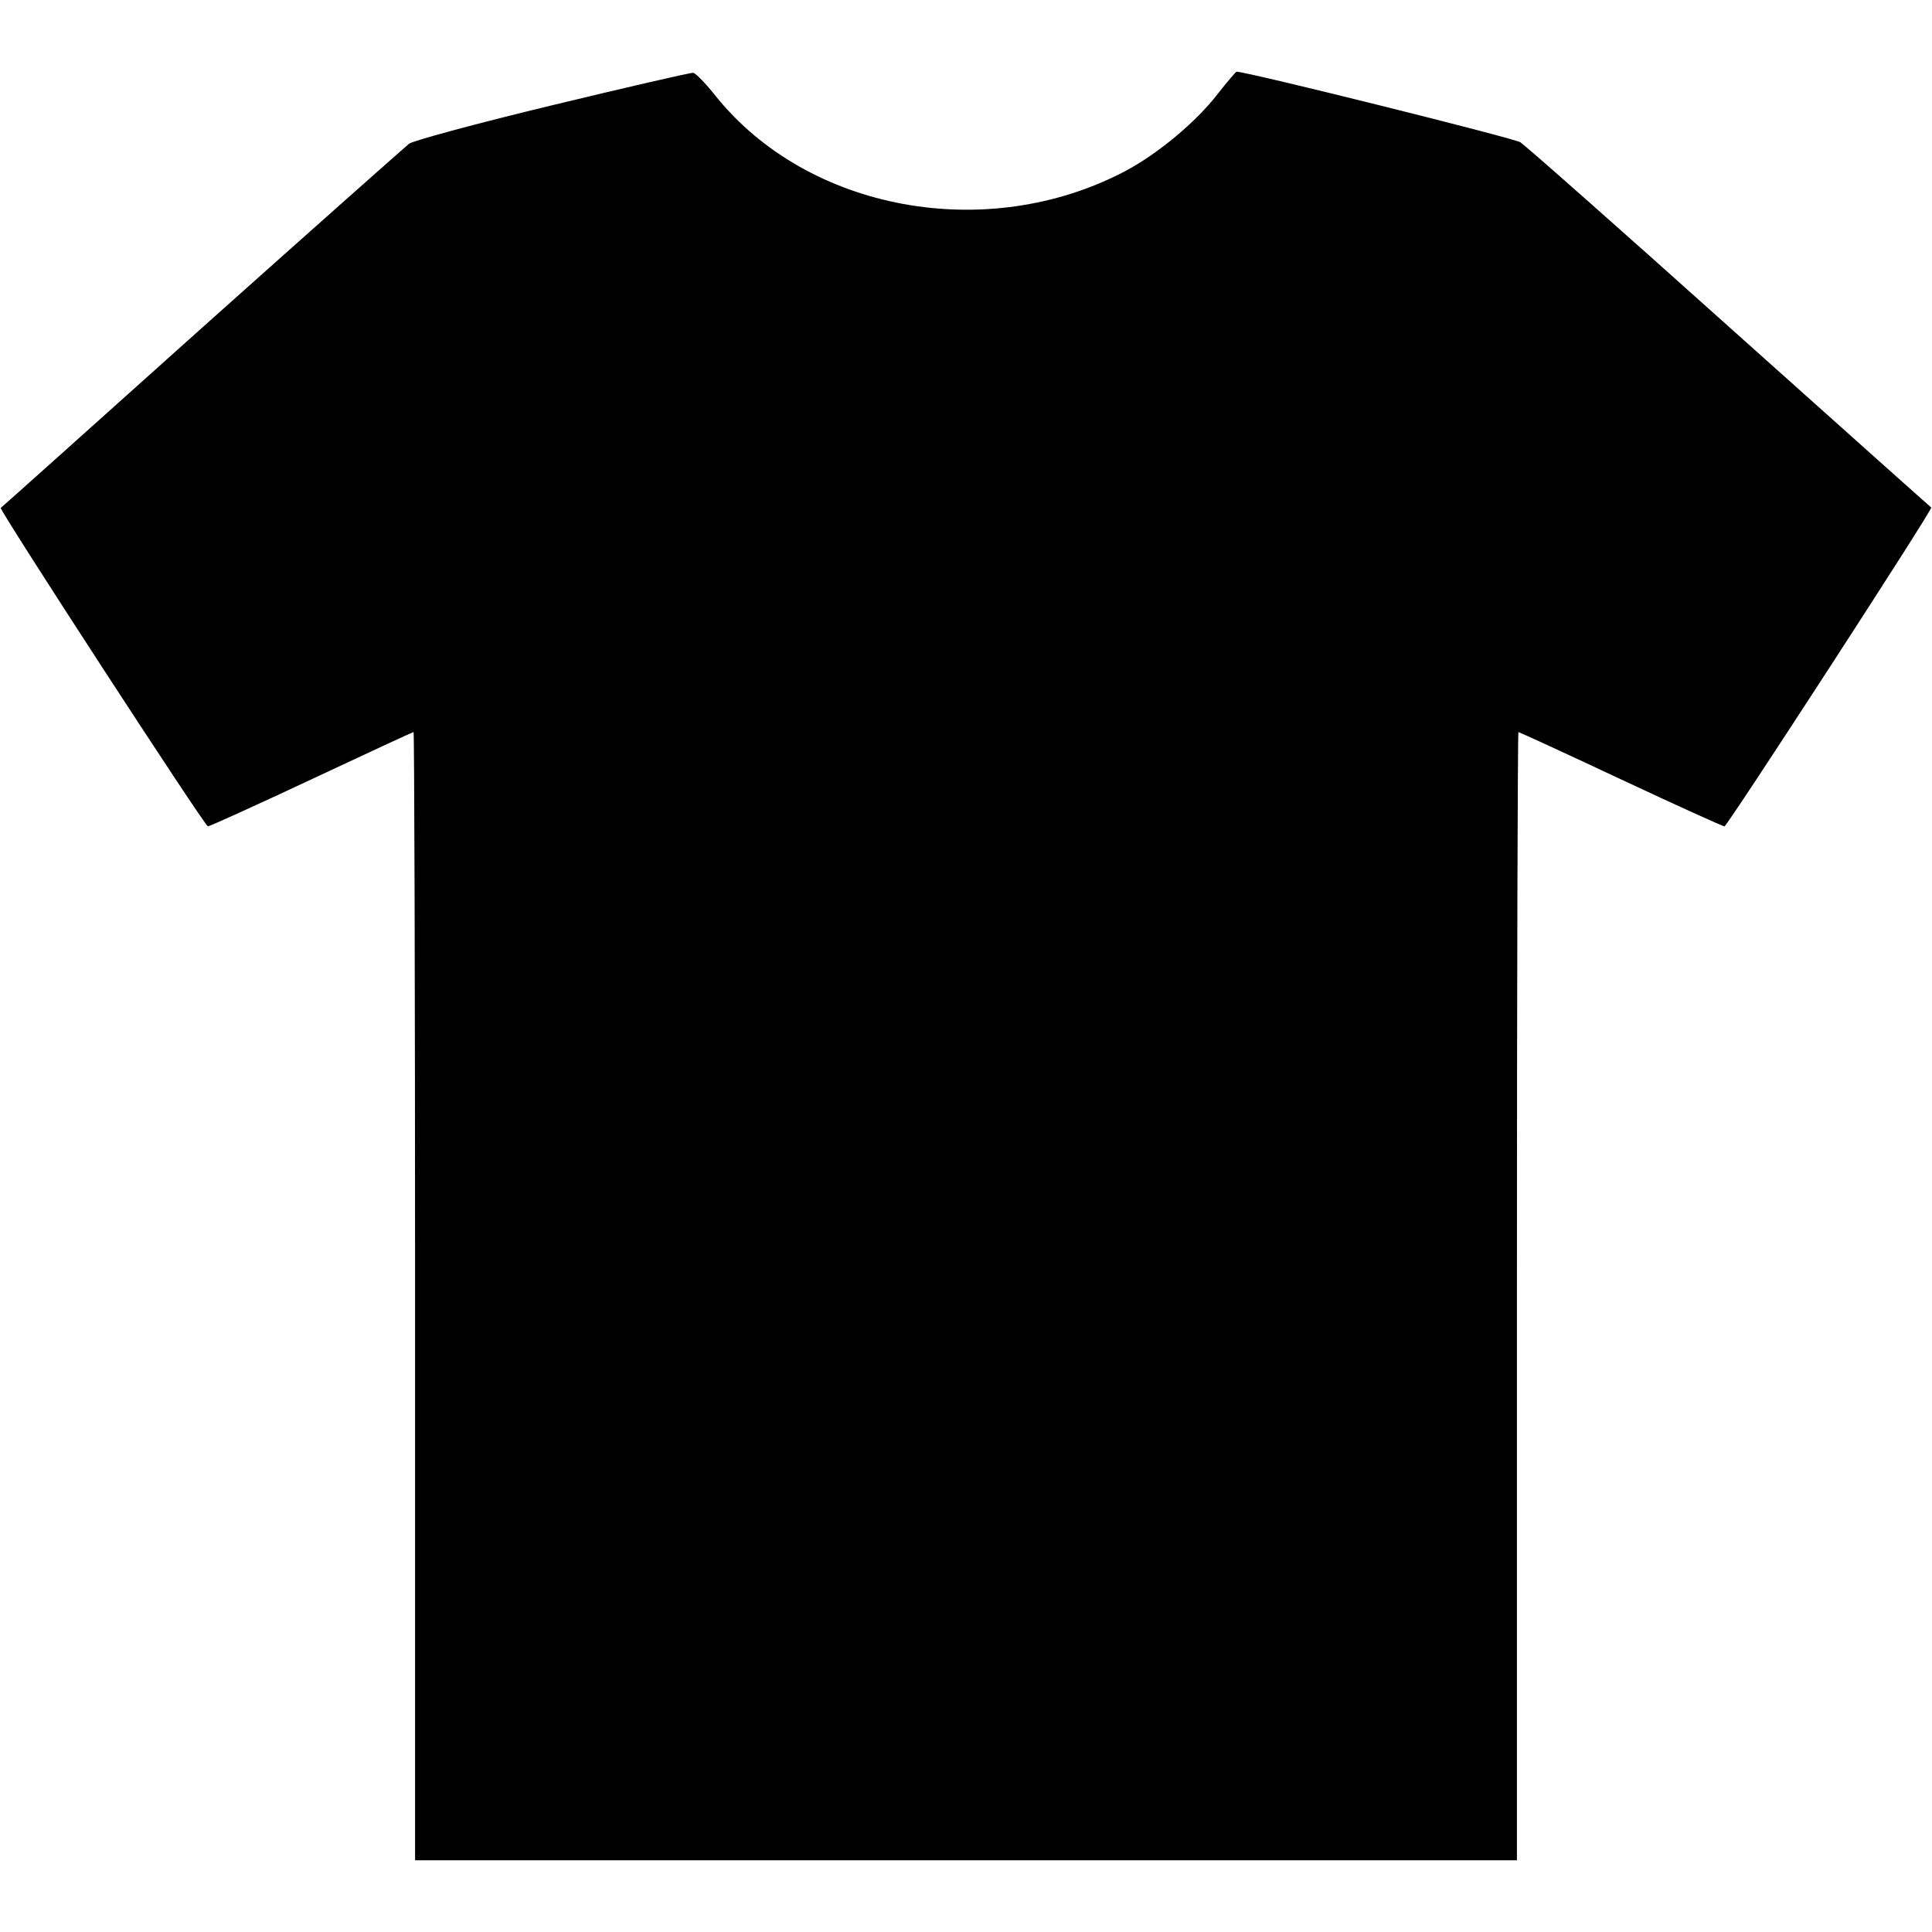 <?xml version="1.0" standalone="no"?>
<!DOCTYPE svg PUBLIC "-//W3C//DTD SVG 20010904//EN"
 "http://www.w3.org/TR/2001/REC-SVG-20010904/DTD/svg10.dtd">
<svg version="1.0" xmlns="http://www.w3.org/2000/svg"
 width="512pt" height="512pt" viewBox="0 0 512 512"
 preserveAspectRatio="xMidYMid meet">

<g transform="translate(0,512) scale(0.1,-0.1)"
fill="#000000" stroke="none">
<path d="M1463 4841 c-199 -48 -369 -94 -379 -102 -10 -8 -257 -227 -549 -488
-291 -261 -531 -476 -533 -477 -6 -3 541 -844 549 -844 4 0 128 56 275 125
147 69 268 125 270 125 2 0 4 -673 4 -1495 l0 -1495 1460 0 1460 0 0 1495 c0
822 2 1495 4 1495 2 0 124 -56 271 -125 147 -69 271 -125 275 -125 7 0 553
841 548 845 -2 1 -242 216 -534 477 -291 261 -541 482 -555 491 -17 11 -724
187 -752 187 -2 0 -25 -27 -50 -59 -58 -75 -159 -159 -246 -205 -366 -192
-839 -105 -1084 199 -26 33 -53 61 -60 62 -6 1 -175 -38 -374 -86z"/>
</g>
</svg>
